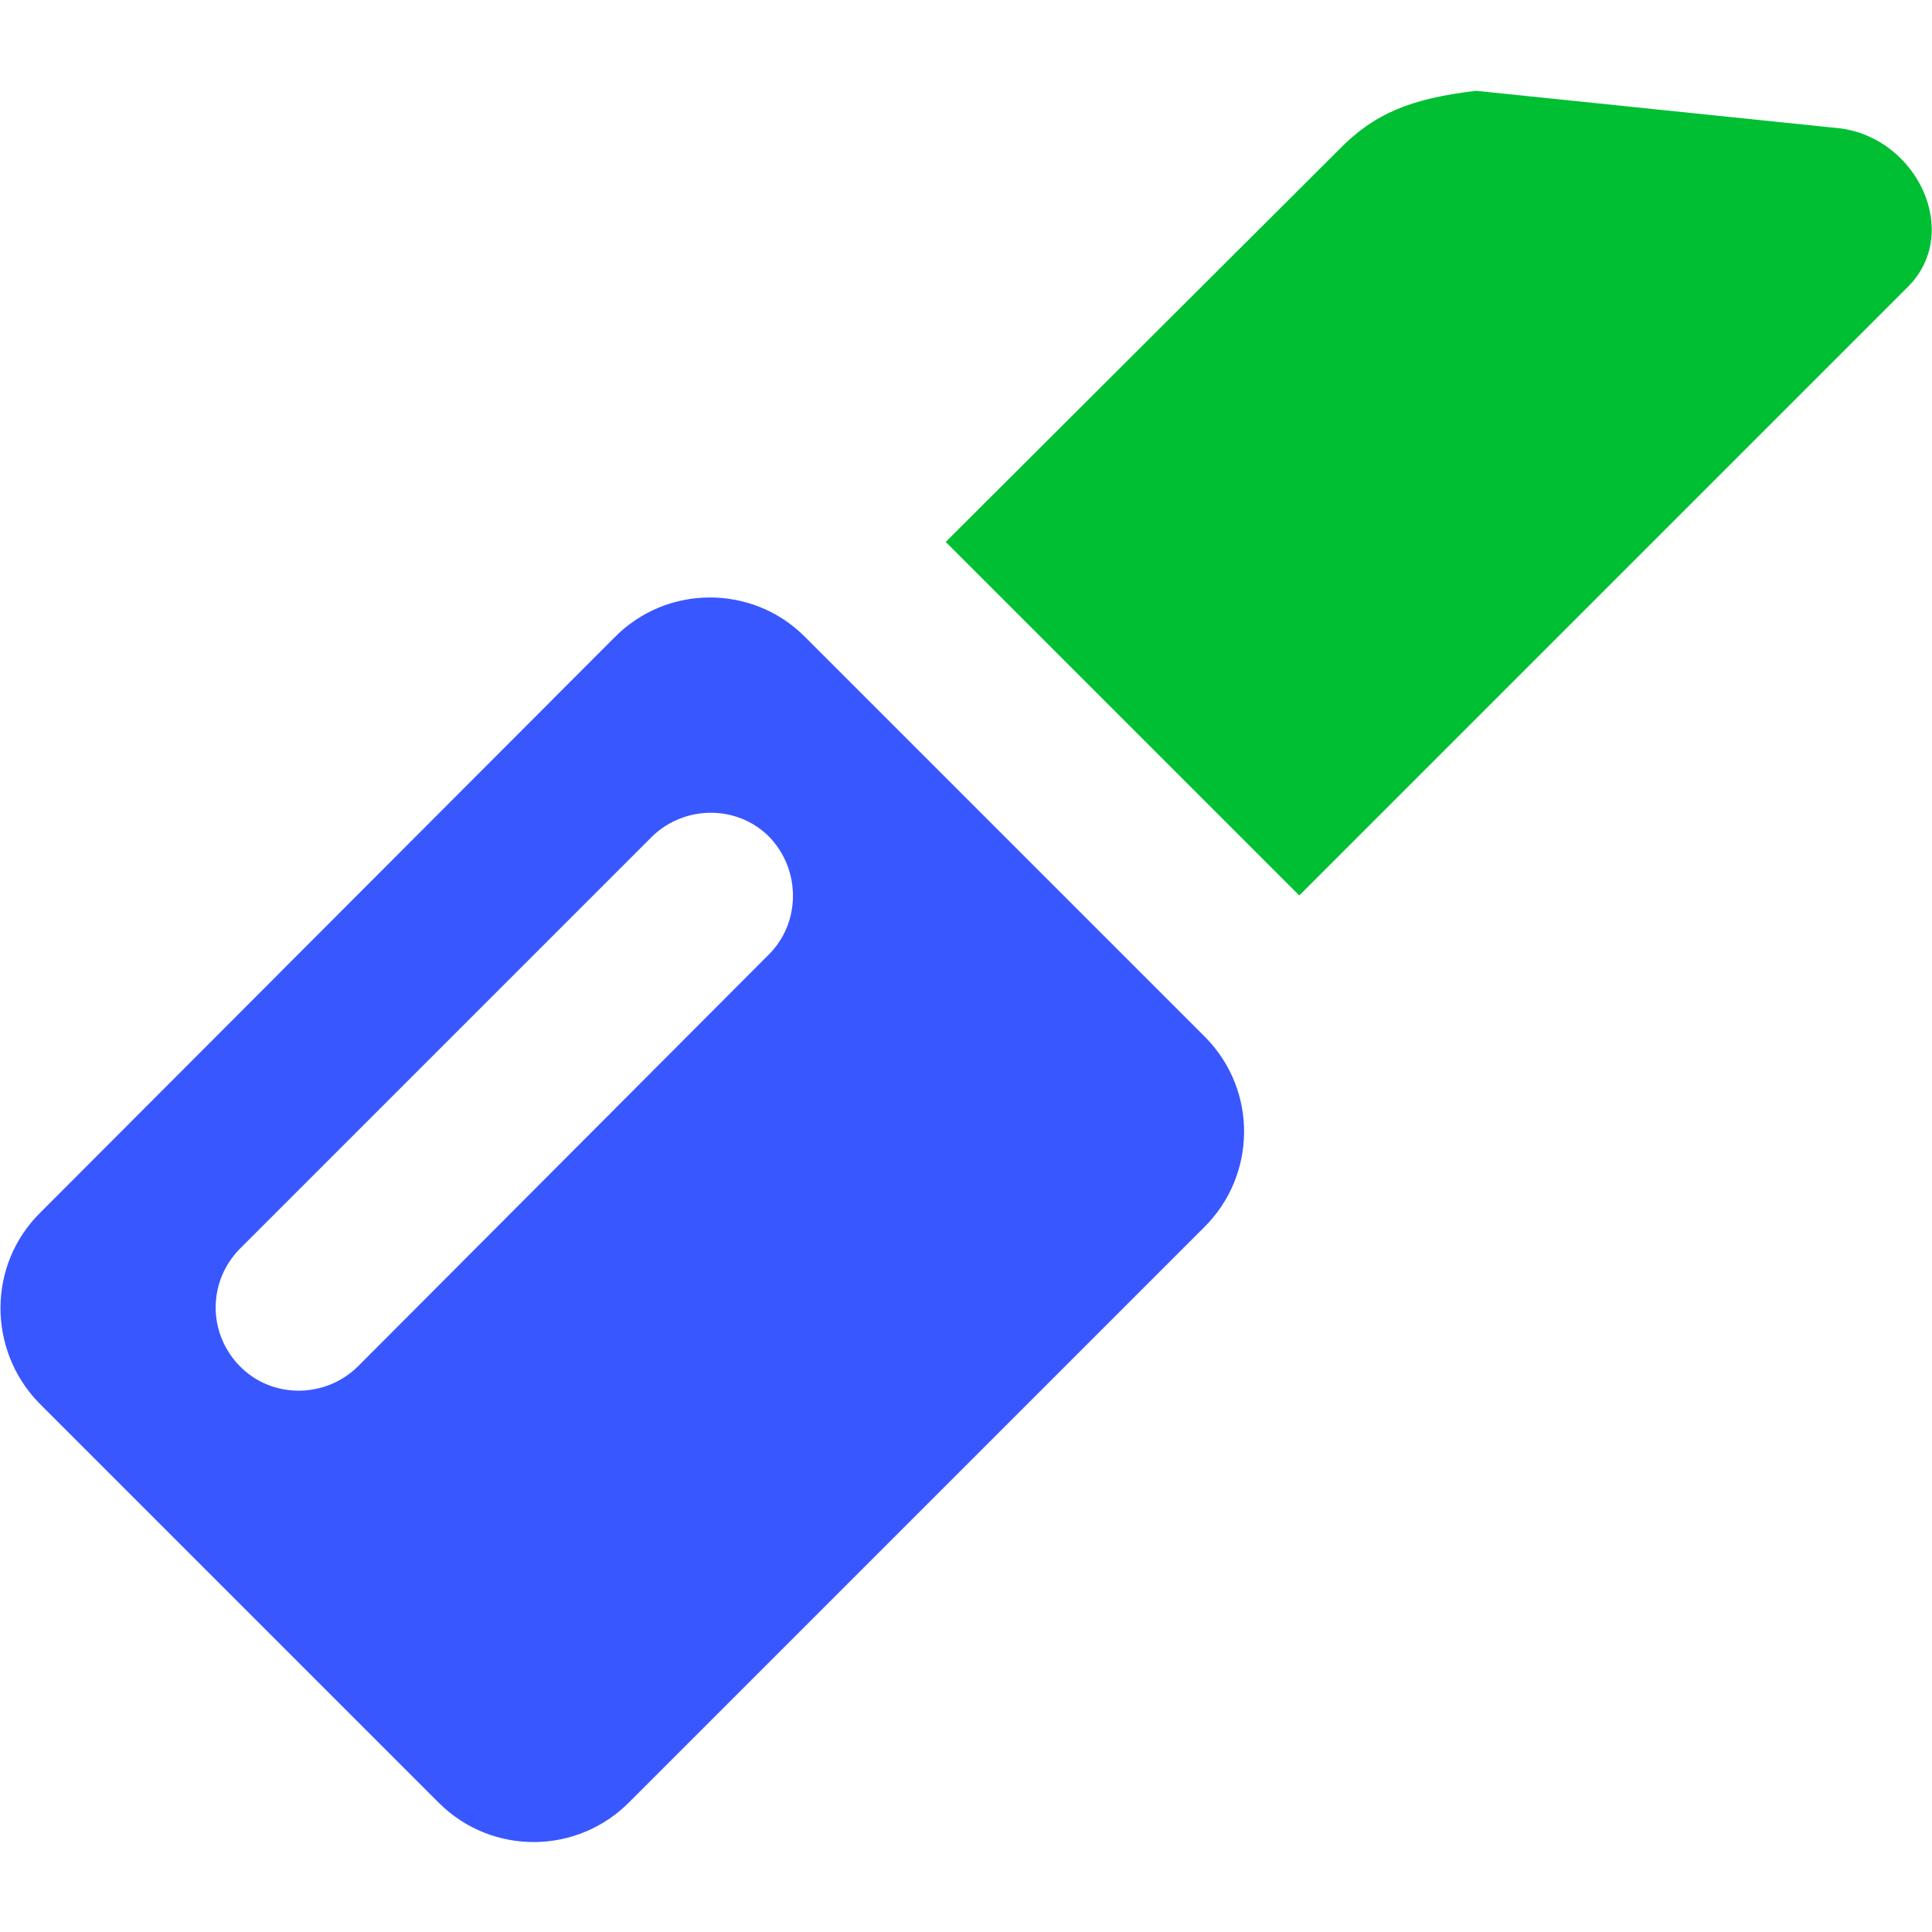 <?xml version="1.0" standalone="no"?><!DOCTYPE svg PUBLIC "-//W3C//DTD SVG 1.1//EN" "http://www.w3.org/Graphics/SVG/1.1/DTD/svg11.dtd"><svg t="1621222737416" class="icon" viewBox="0 0 1024 1024" version="1.1" xmlns="http://www.w3.org/2000/svg" p-id="1607" xmlns:xlink="http://www.w3.org/1999/xlink" width="32" height="32"><defs><style type="text/css"></style></defs><path d="M638.976 549.888L425.984 336.896c-27.648-27.136-72.704-27.136-100.352 1.024L21.504 642.56c-28.16 27.648-28.16 72.704-1.024 100.864l212.48 212.48c28.16 27.648 73.216 27.136 100.864-1.024l304.128-304.128c28.16-27.648 28.672-72.704 1.024-100.864z m-231.424-44.032L189.44 724.48c-17.408 16.896-45.568 16.896-62.464-0.512-16.896-17.408-16.896-44.544 0-61.952l218.624-218.624c17.408-16.896 45.568-16.896 62.464 0.512 16.384 17.408 16.384 45.056-0.512 61.952z" fill="#3957ff" p-id="1608" data-spm-anchor-id="a313x.7781069.0.i5" class=""></path><path d="M975.872 68.096l-193.536-19.968c-34.304 4.096-53.76 11.776-72.704 31.232L501.248 287.232l187.392 187.392 322.56-322.56c28.672-28.672 5.12-78.336-35.328-83.968z" fill="#00bf33" p-id="1609" data-spm-anchor-id="a313x.7781069.0.i4" class="selected"></path></svg>